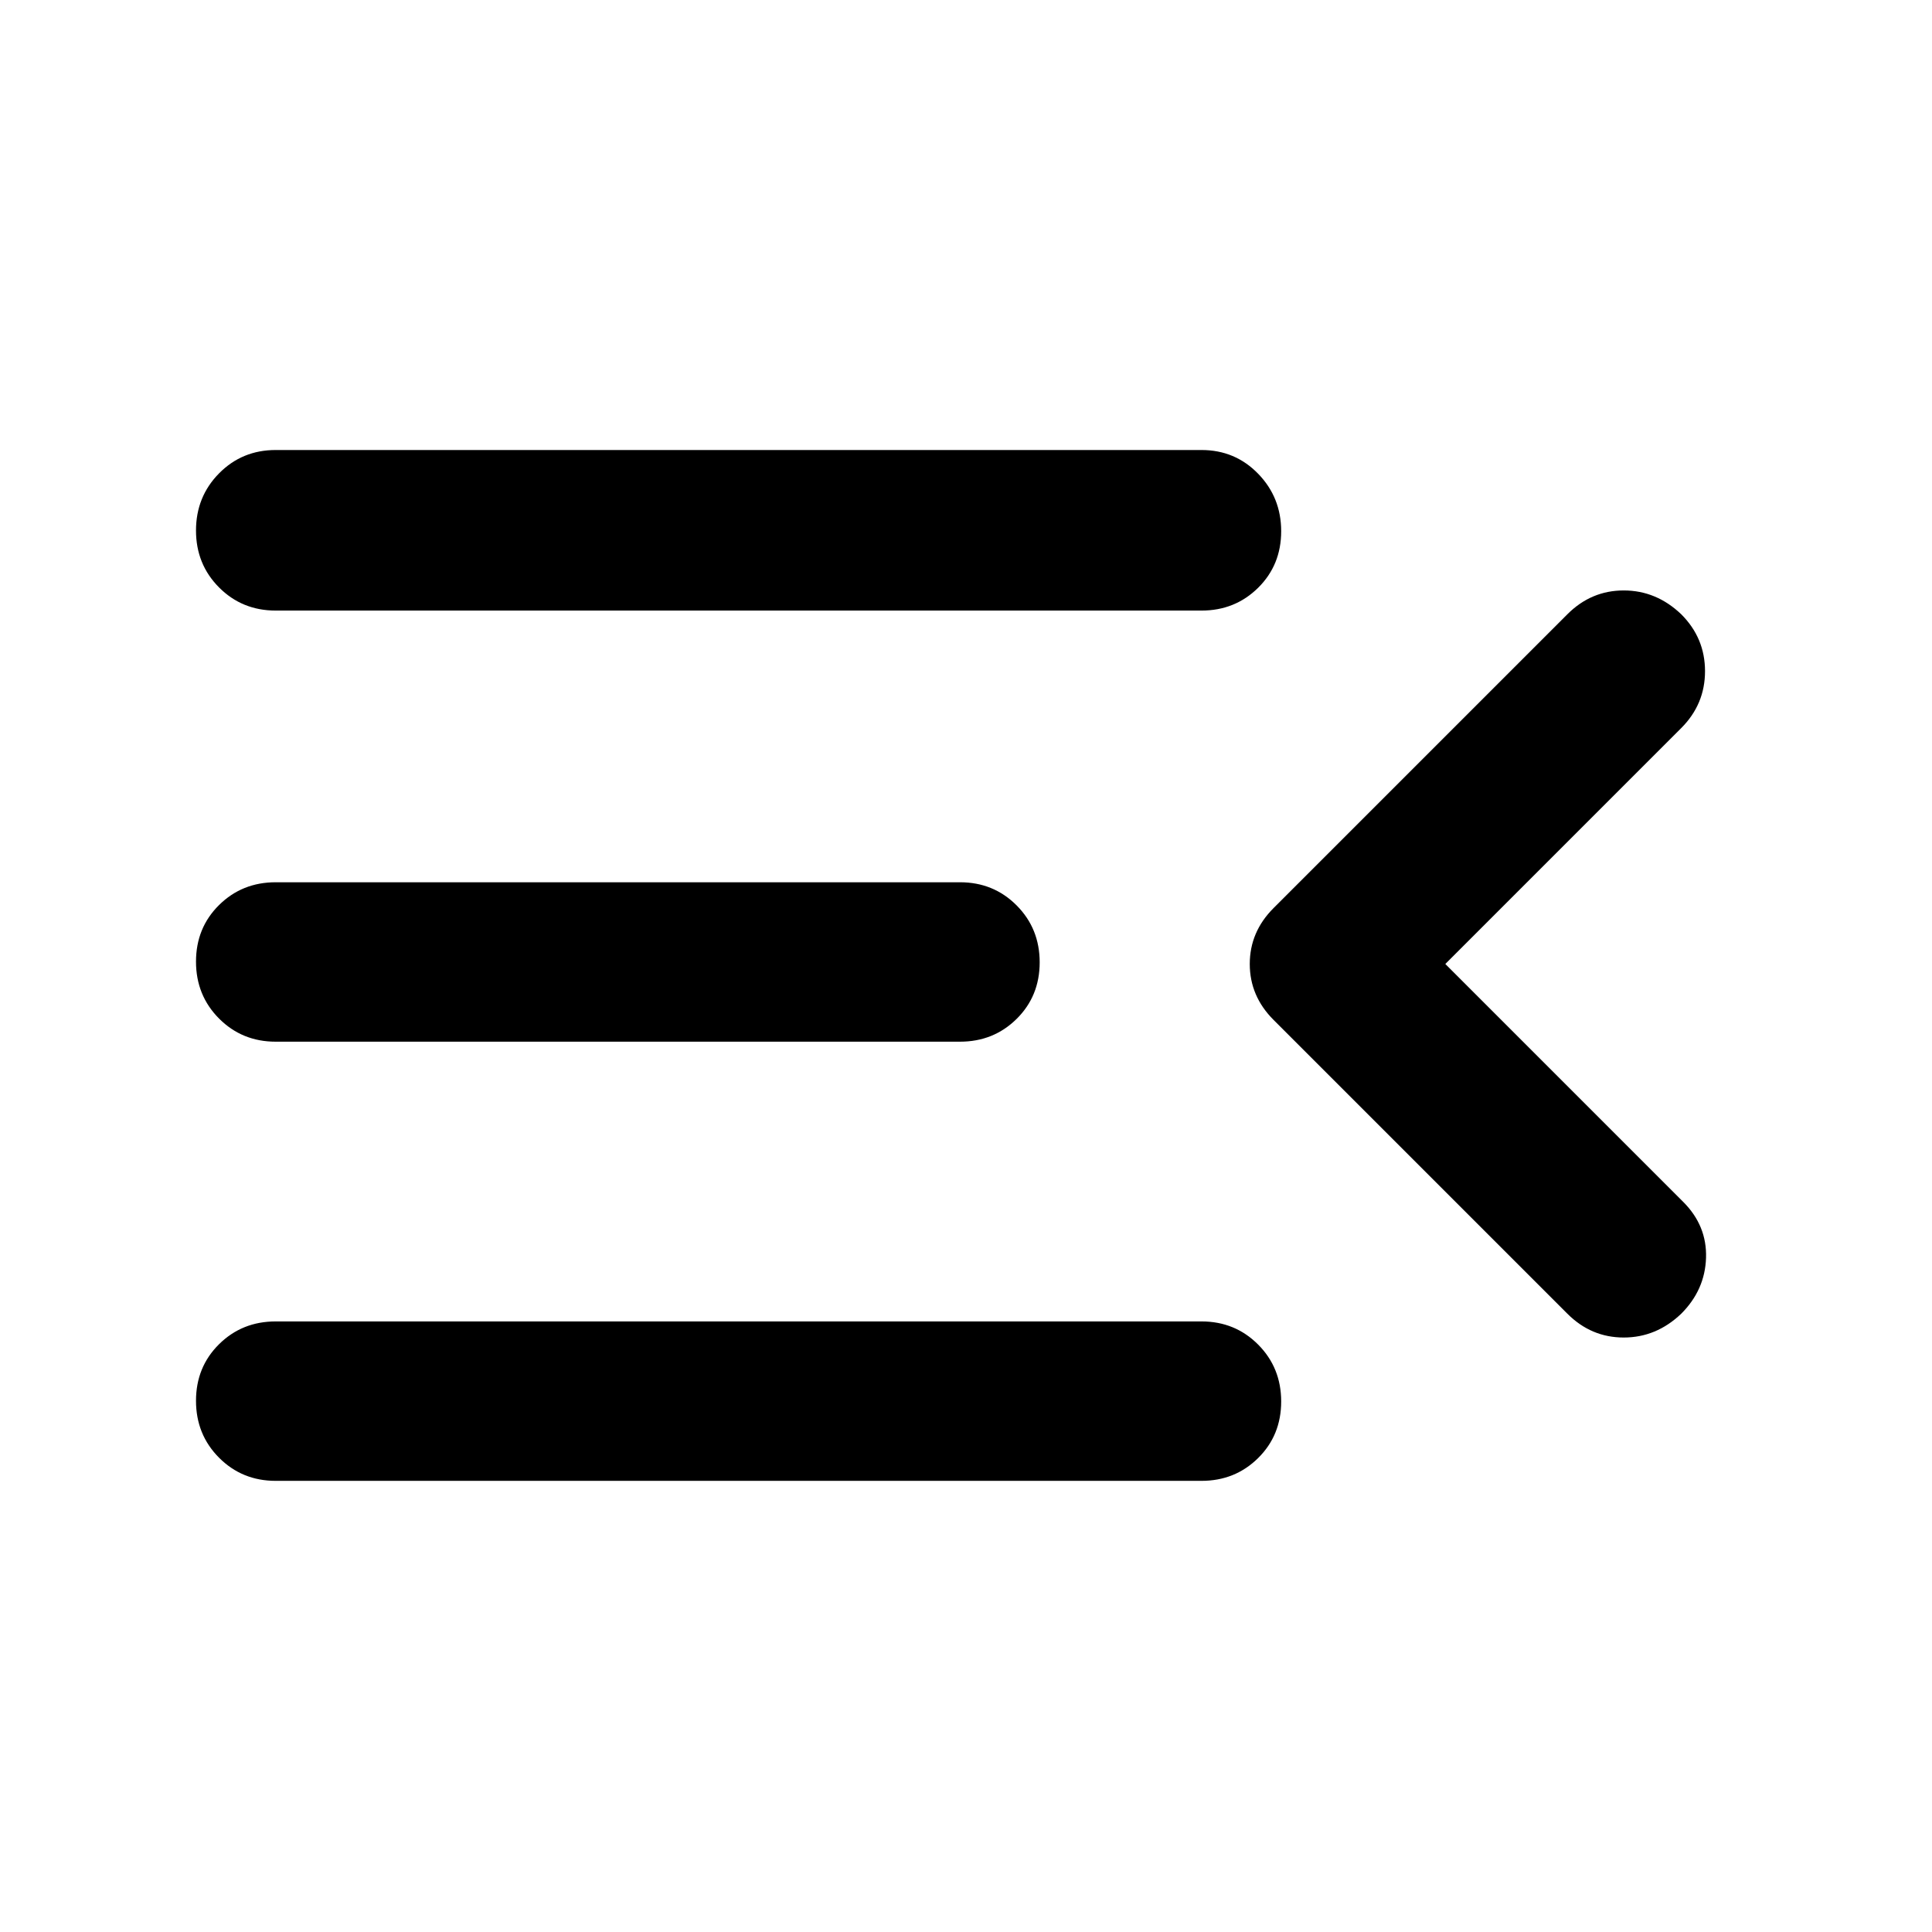 <svg xmlns="http://www.w3.org/2000/svg" width="48" height="48" viewBox="0 96 960 960"><path d="M136.999 831.827q-16.706 0-28.158-11.502-11.45-11.501-11.45-28.283 0-16.781 11.45-28.107 11.452-11.326 28.158-11.326h460q16.707 0 28.158 11.501 11.452 11.502 11.452 28.283t-11.452 28.108q-11.451 11.326-28.158 11.326h-460Zm0-218.218q-16.706 0-28.158-11.501-11.45-11.502-11.45-28.283 0-16.782 11.45-28.108 11.452-11.326 28.158-11.326h340q16.707 0 28.158 11.501 11.452 11.502 11.452 28.283 0 16.782-11.452 28.108-11.451 11.326-28.158 11.326h-340Zm0-214.218q-16.706 0-28.158-11.501-11.45-11.502-11.45-28.283t11.45-28.39q11.452-11.609 28.158-11.609h460q16.707 0 28.158 11.784 11.452 11.784 11.452 28.566 0 16.781-11.452 28.107-11.451 11.326-28.158 11.326h-460ZM718.175 575l118.217 118.217q11.826 11.826 11.326 27.783t-12.326 27.783q-12.391 11.826-28.565 11.826-16.175 0-28.001-11.826l-146-146Q621 590.957 621 575t11.826-27.783l146-146q11.826-11.826 28.001-11.826 16.174 0 28.565 11.826 11.826 11.826 11.826 28.283t-11.826 28.283L718.175 575Z"/></svg>